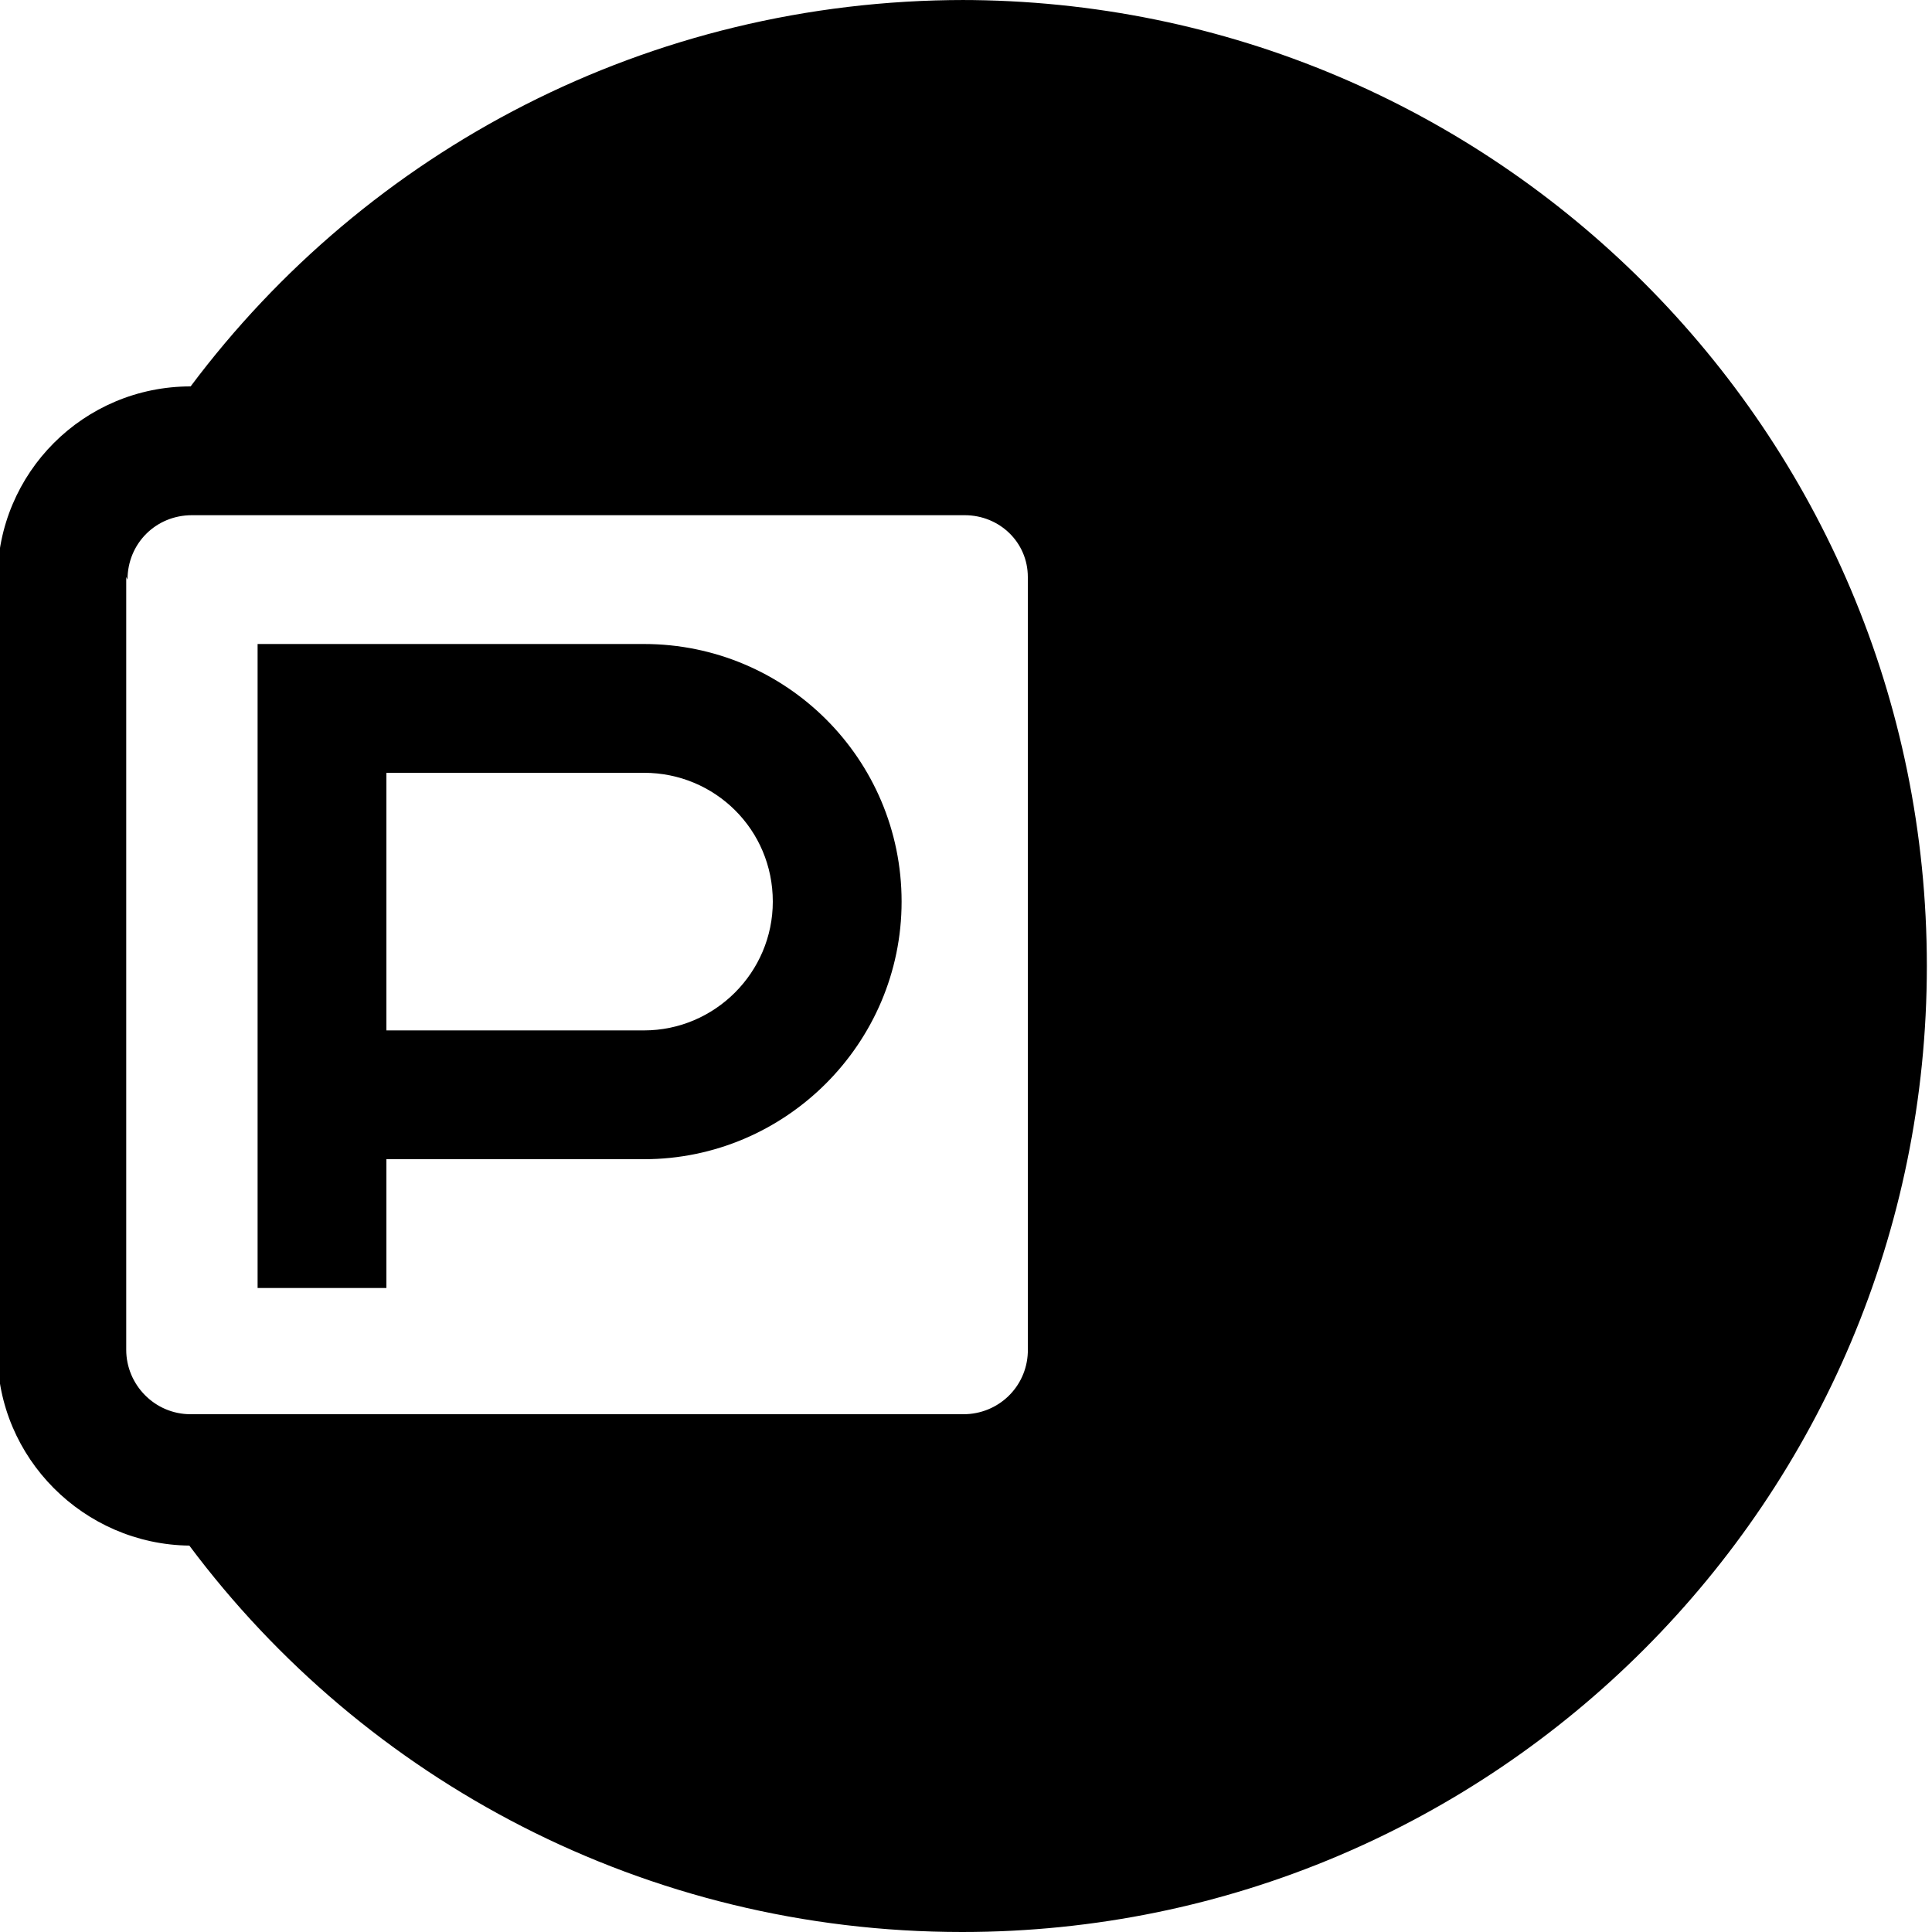 <svg viewBox="0 0 15 15" xmlns="http://www.w3.org/2000/svg"><g fill-rule="evenodd"><path d="M5 5H2v5h1V9h2c1.1 0 2-.9 2-2 0-1.11-.9-2-2-2Zm0 3H3V6h2c.55 0 1 .44 1 1 0 .55-.45 1-1 1Z"/><path d="M7.49 0C5.03 0 2.85 1.17 1.48 3c-.83 0-1.5.67-1.5 1.5v6c0 .82.67 1.49 1.49 1.5 1.36 1.82 3.54 3 6 3 4.14 0 7.49-3.36 7.49-7.5 0-4.15-3.36-7.5-7.5-7.5ZM.99 4.5c0-.28.22-.5.5-.5h6c.27 0 .49.21.49.48v6.02c-.01.27-.23.48-.5.48h-6c-.28 0-.5-.23-.5-.5v-6Z"/></g></svg>